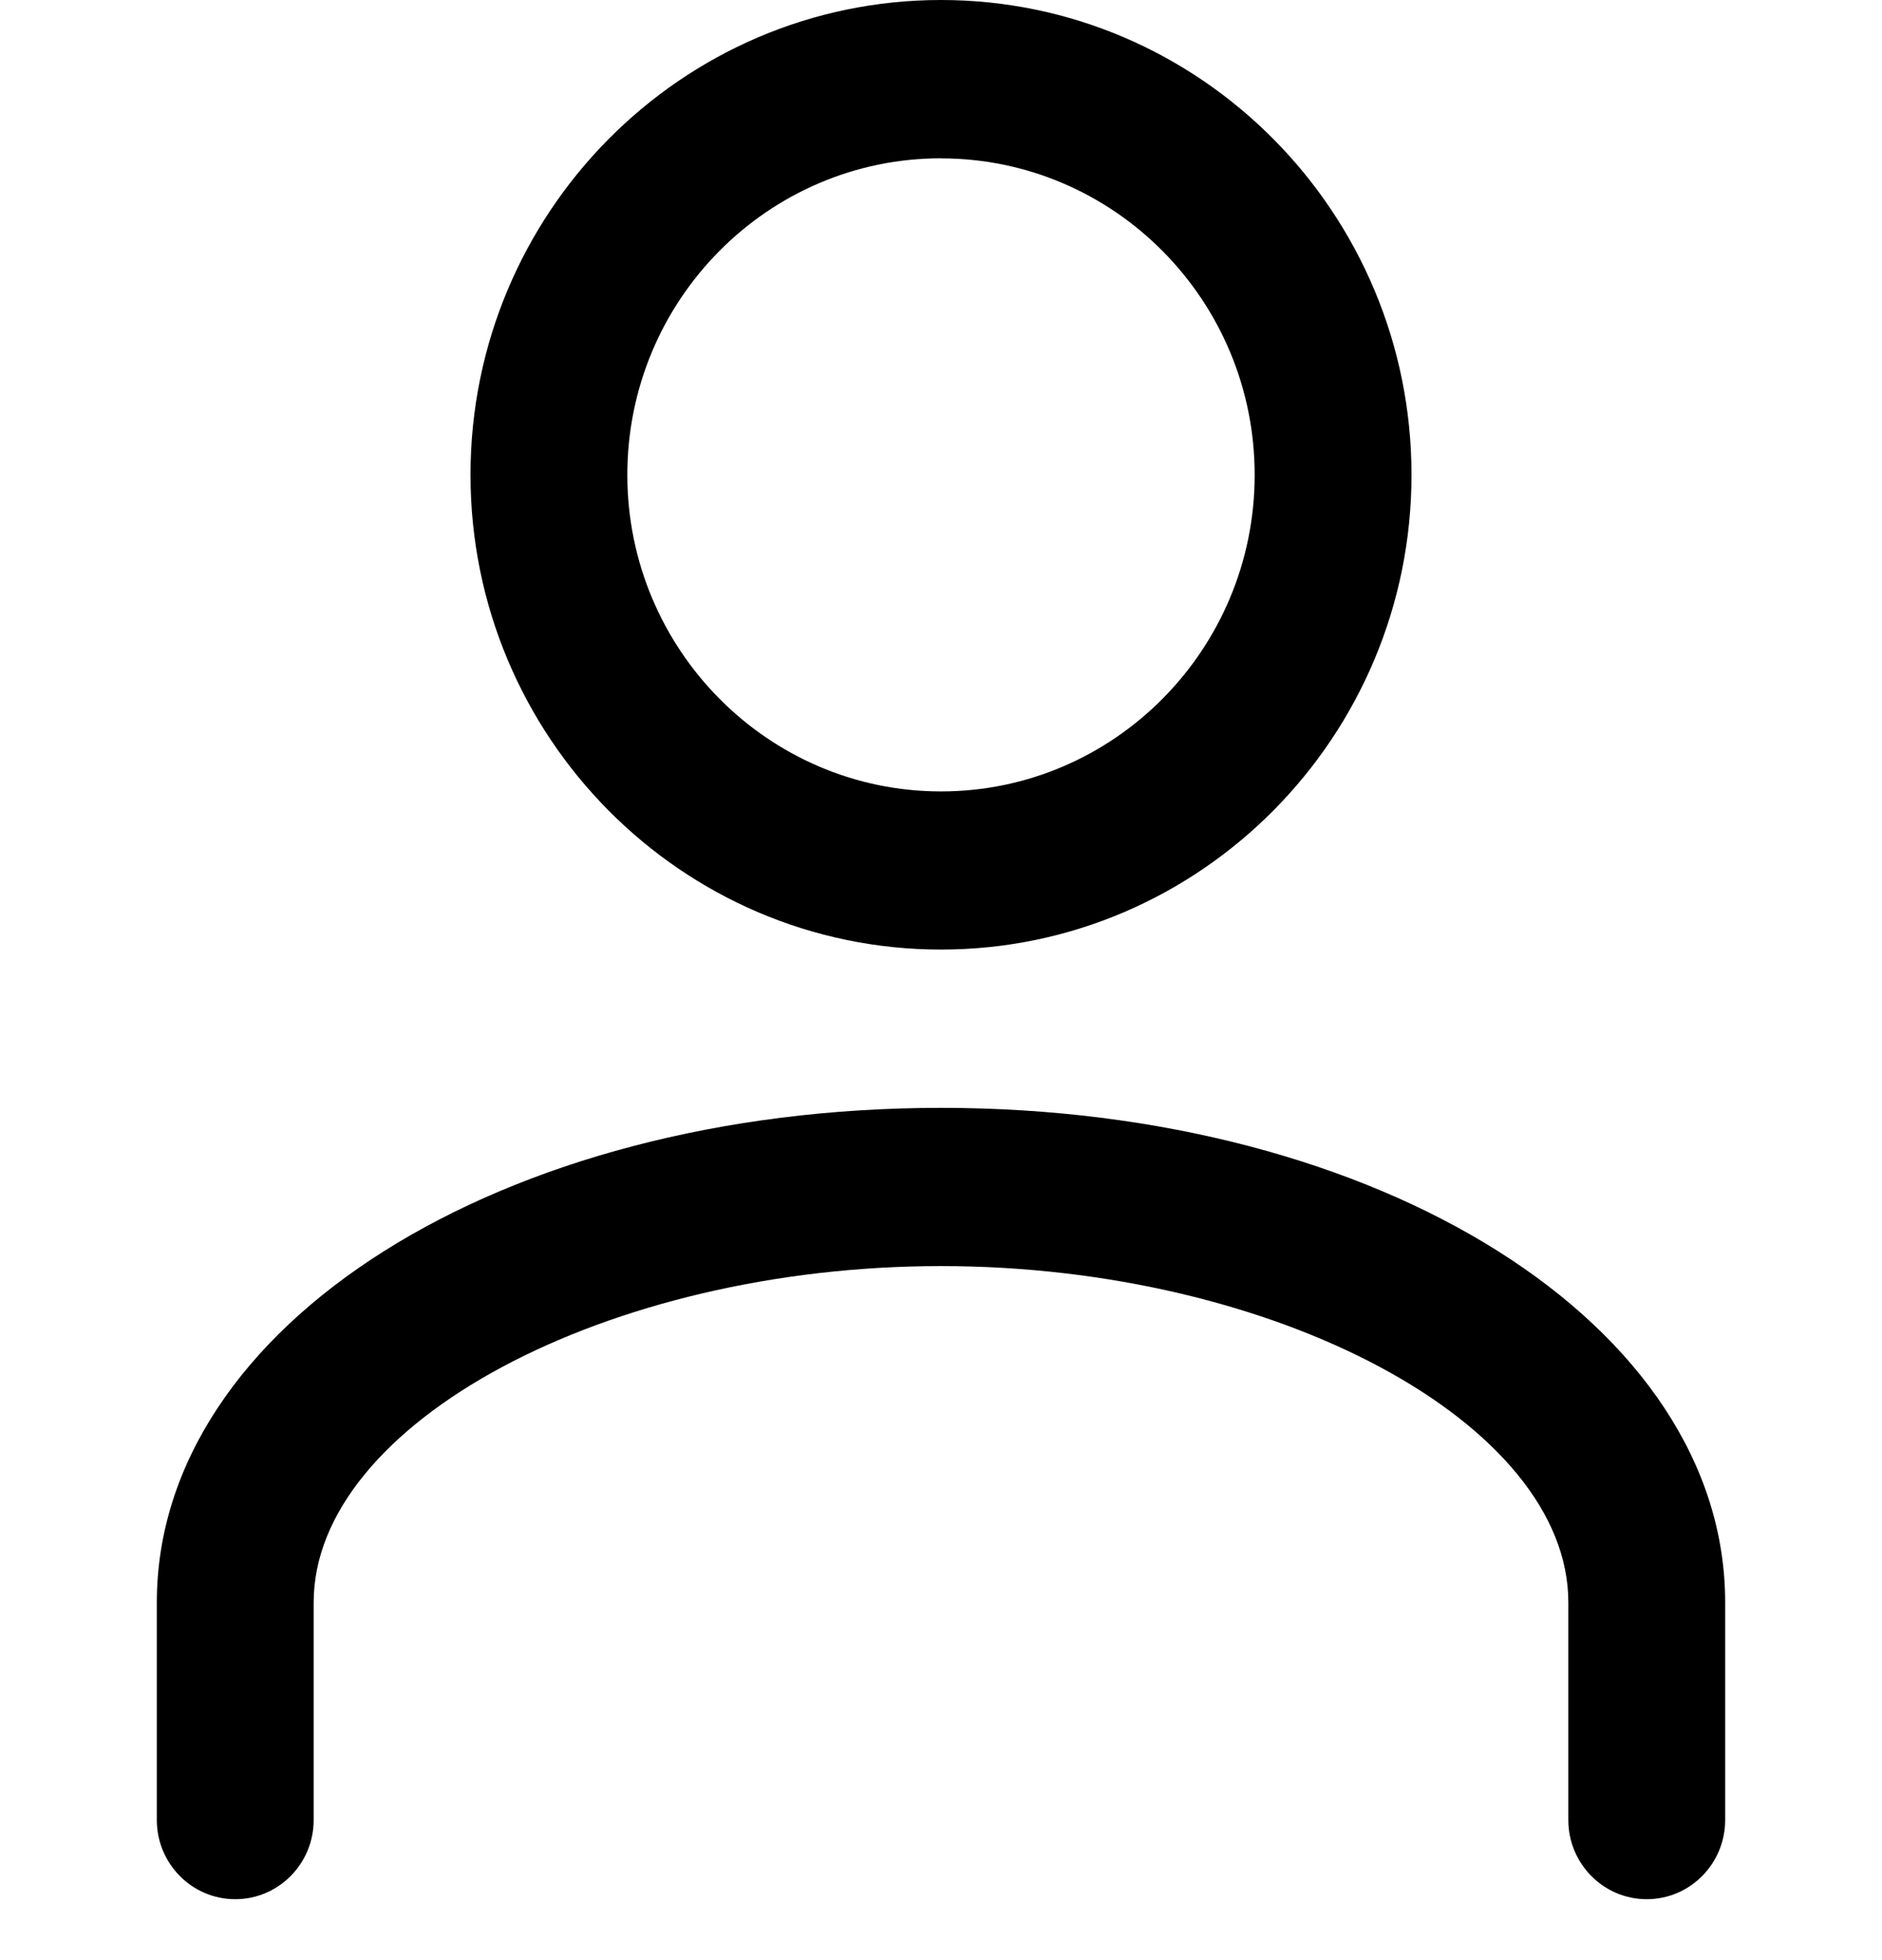 <svg
  width="100%"
  height="100%"
  viewBox="0 0 24 25"
  fill="none"
  xmlns="http://www.w3.org/2000/svg"
>
  <path
    fillRule="evenodd"
    clipRule="evenodd"
    d="M12 12.111c3.309 0 6-2.716 6-6.055C18 2.716 15.309 0 12 0S6 2.716 6 6.056s2.691 6.055 6 6.055zM12 2.02c2.206 0 4 1.81 4 4.037 0 2.226-1.794 4.037-4 4.037S8 8.282 8 6.056c0-2.227 1.794-4.037 4-4.037zM2 20.437C2 16.9 6.393 14.13 12 14.13s10 2.77 10 6.307v2.776c0 .557-.448 1.01-1 1.01s-1-.453-1-1.01v-2.776c0-2.285-3.738-4.289-8-4.289-4.262 0-8 2.005-8 4.29v2.775c0 .557-.448 1.01-1 1.01s-1-.453-1-1.01v-2.776z"
    fill="currentColor"
  />
</svg>
